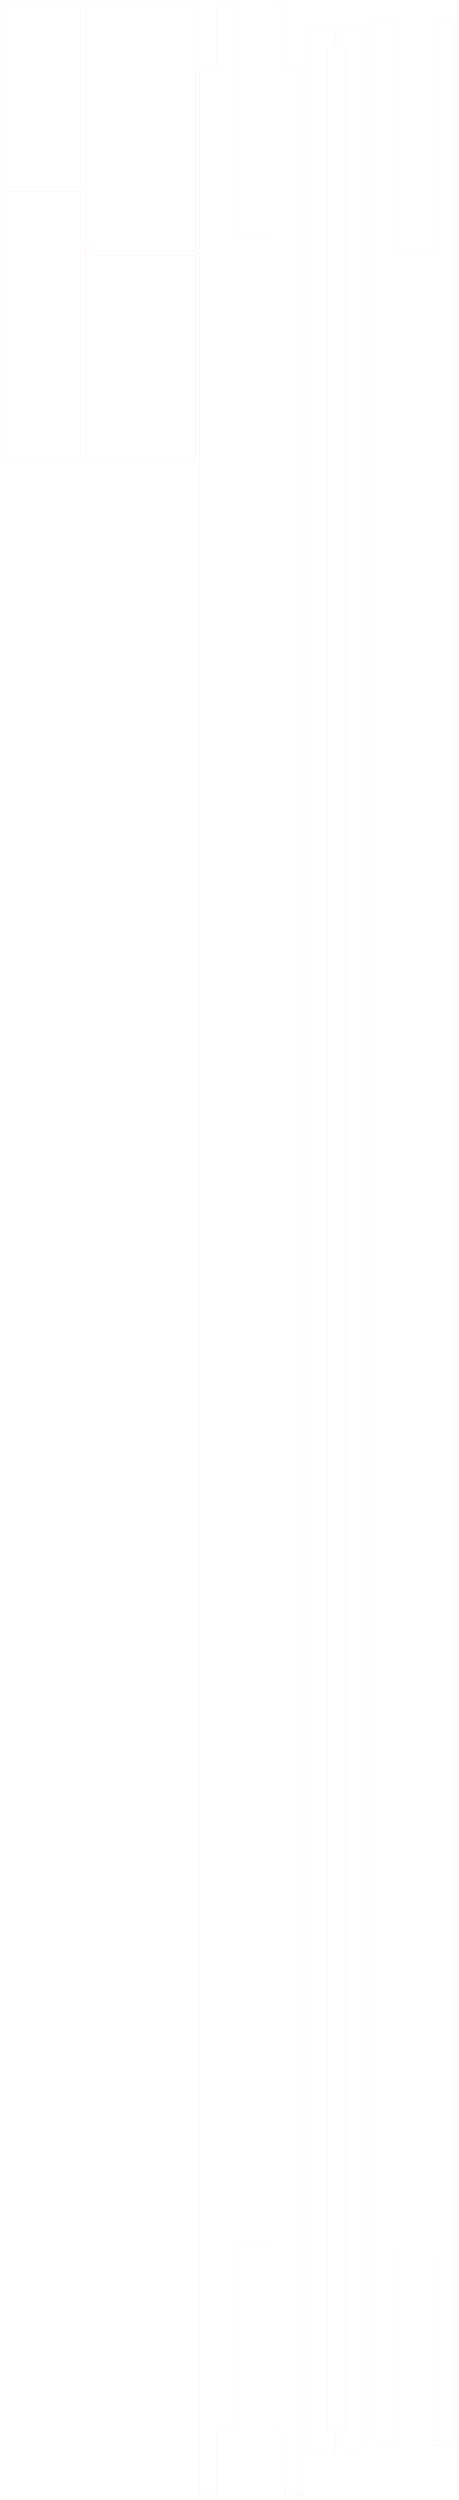 <?xml version="1.0" standalone="no"?>
<!DOCTYPE svg PUBLIC "-//W3C//DTD SVG 1.1//EN"
  "http://www.w3.org/Graphics/SVG/1.1/DTD/svg11.dtd">
<svg width="108mm" height="587mm" viewBox="-202 -91 108 587" xmlns="http://www.w3.org/2000/svg" version="1.1">
	<title>svgOutput</title>
	<desc>made with tinkercad</desc>
<path d="M -130 -84.999 L -128 -84.999 L -125 -84.999 L -123 -84.999 L -123 -80 L -125 -80 L -125 480.001 L -123 480.001 L -123 485 L -128 485 L -130 485 L -130 -84.999 M -151 495 L -155 495 L -155 479.999 L -155 -74.997 L -150.998 -74.997 L -150.998 -90 L -147.003 -90 L -147.003 -34.998 L -137.998 -34.998 L -137.998 -90 L -135.003 -90 L -135.003 -74.997 L -131 -74.997 L -131 479.999 L -131 495 L -135 495 L -135 479.999 L -135.003 479.999 L -137.998 479.999 L -137.998 434.998 L -147.003 434.998 L -147.003 479.999 L -150.998 479.999 L -151 479.999 L -151 495 M -183 17 L -201 17 L -201 -46 L -183 -46 L -183 17 M -182 -90 L -156 -90 L -156 -32.001 L -182 -32.001 L -182 -90 M -183 -47 L -201 -47 L -201 -90 L -183 -90 L -183 -47 M -182 -31 L -156 -31 L -156 17 L -182 17 L -182 -31 M -95 482.999 L -99.998 482.999 L -99.998 437.998 L -109.003 437.998 L -109.003 482.999 L -115 482.999 L -115 -87 L -109.003 -87 L -109.003 -31.998 L -99.998 -31.998 L -99.998 -87 L -95 -87 L -95 482.999 M -122 480.001 L -121 480.001 L -121 -80 L -122 -80 L -122 -84.999 L -121 -84.999 L -116 -84.999 L -116 485 L -121 485 L -122 485 L -122 480.001 z" fill="none" stroke="rgb(255,0,0)" stroke-width="0.001mm" />
</svg>